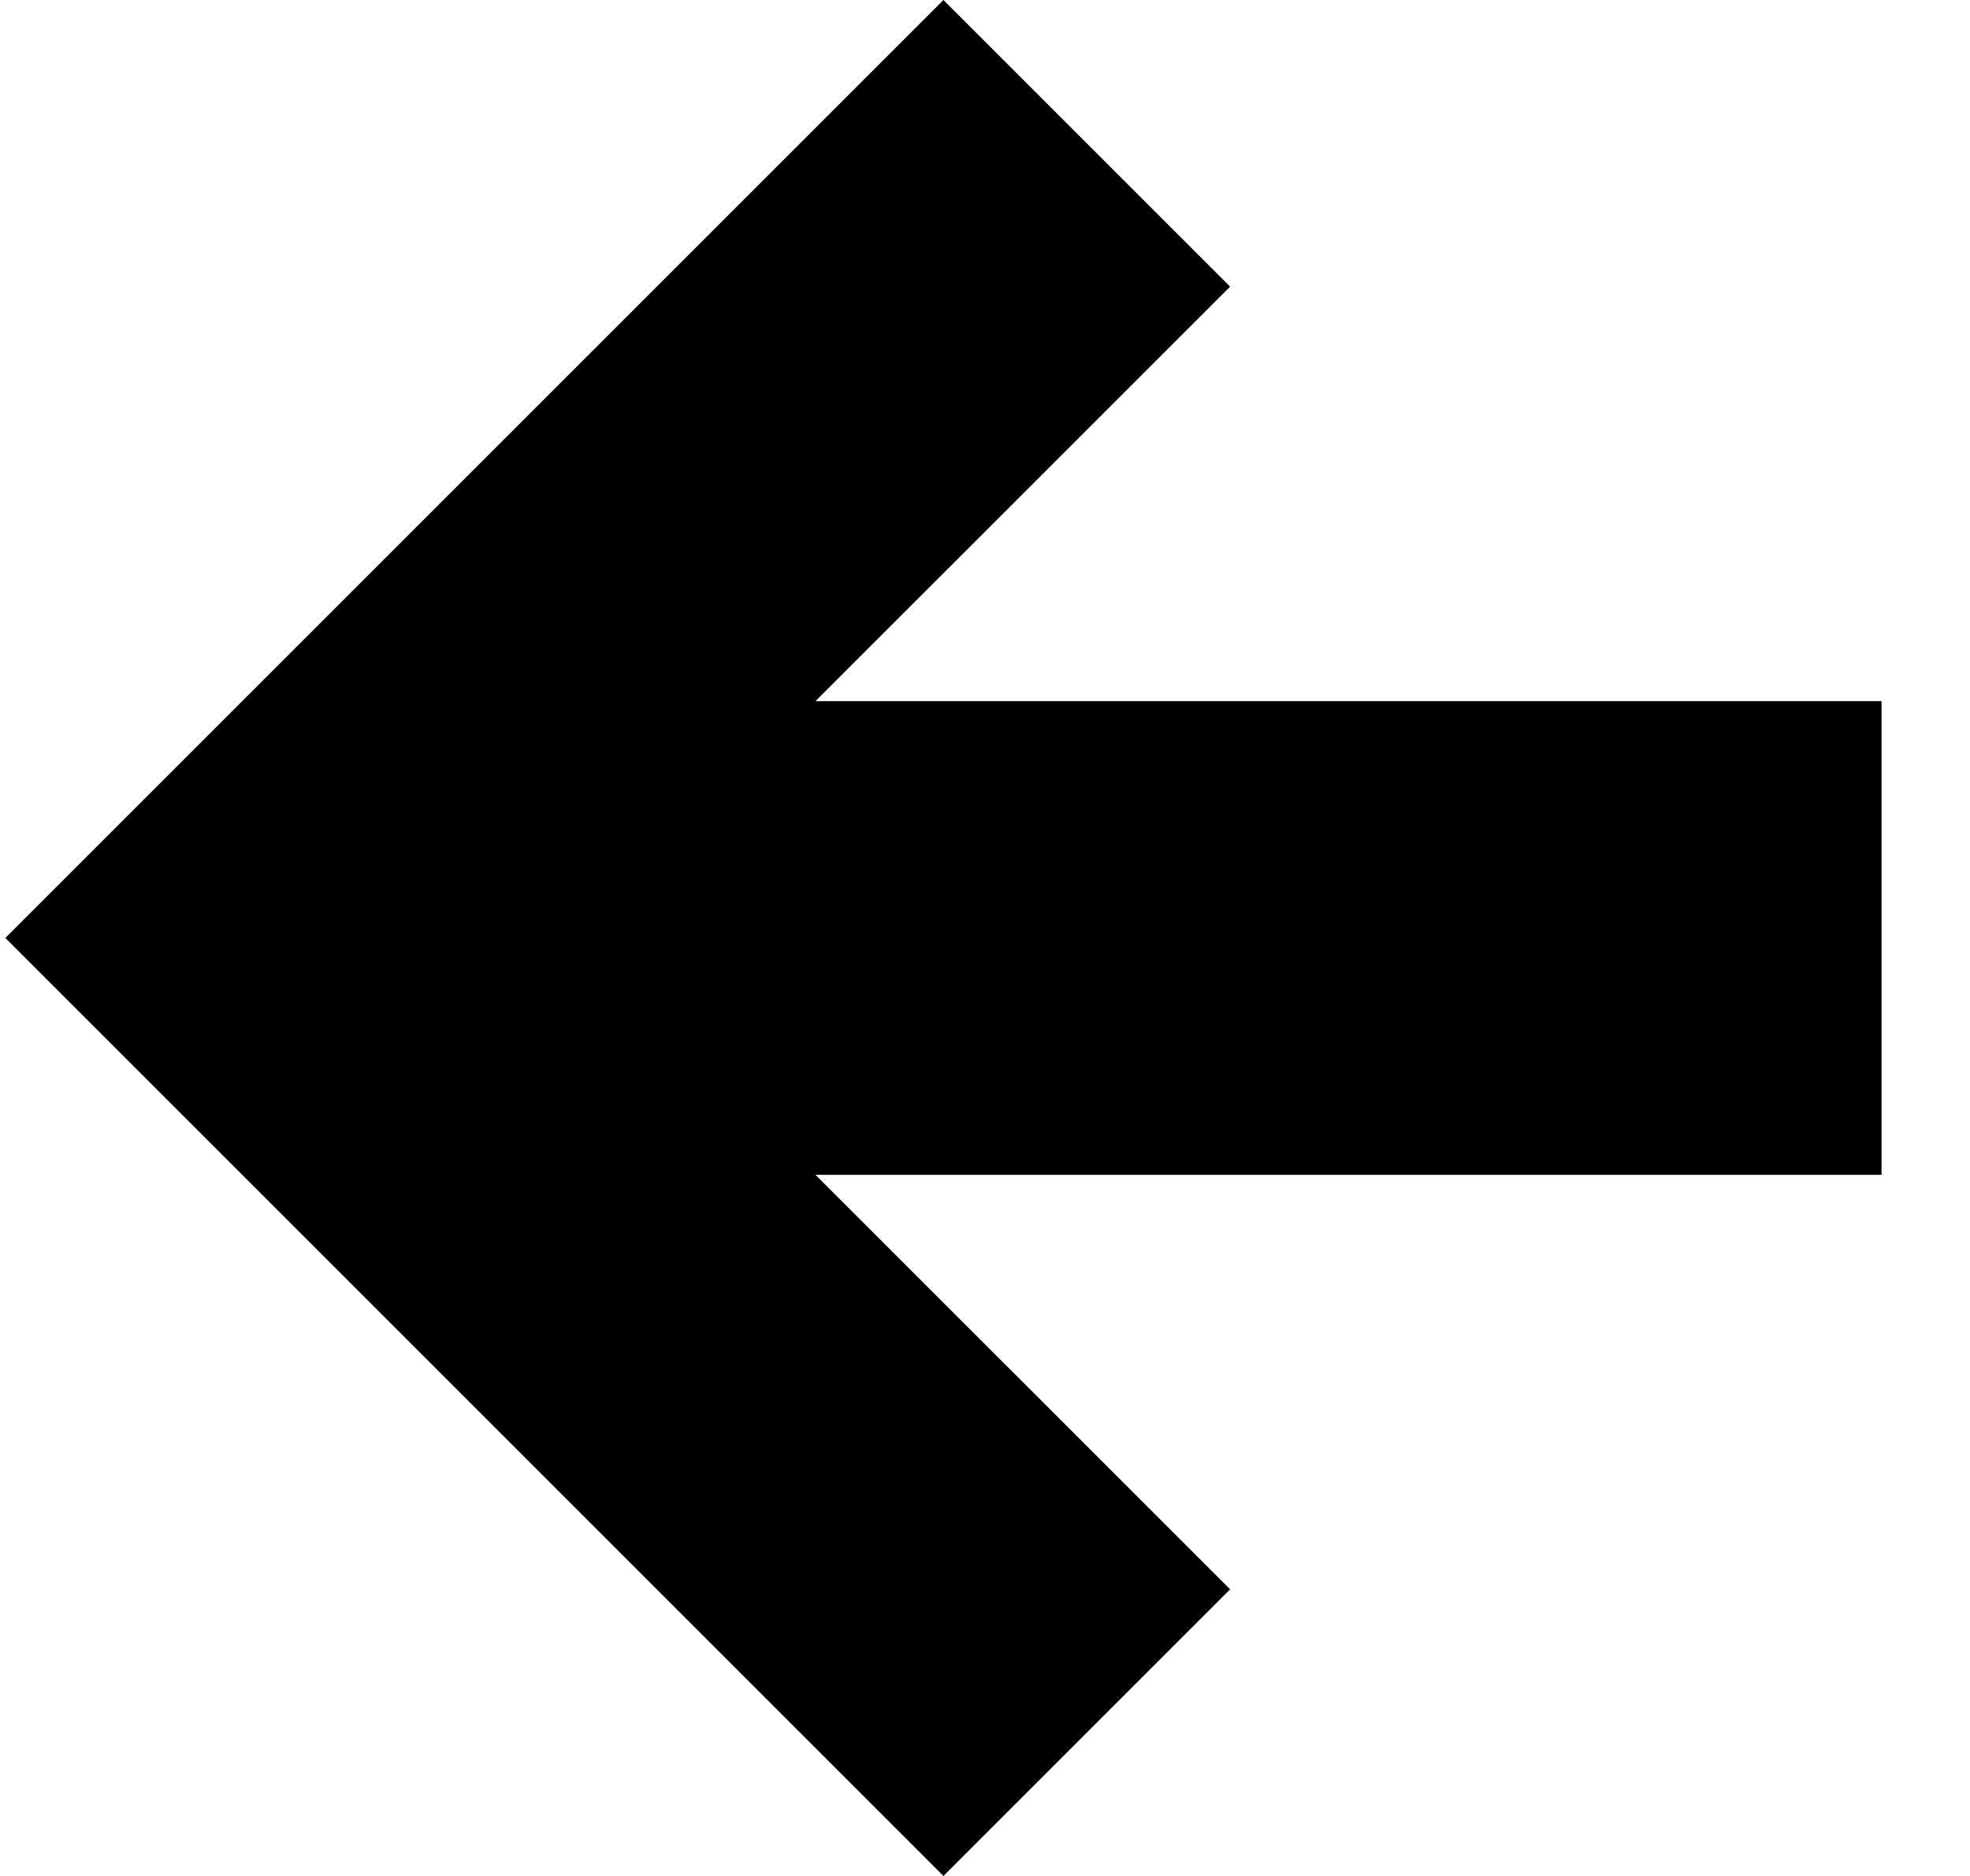 <svg width="21" height="20" viewBox="0 0 21 20" fill="none" xmlns="http://www.w3.org/2000/svg">
<path d="M20.057 12.525L20.057 7.475L8.693 7.475L13.113 3.056L10.057 8.74228e-07L0.057 10L10.057 20L13.113 16.944L8.693 12.525L20.057 12.525Z" fill="currentColor"/>
</svg>
